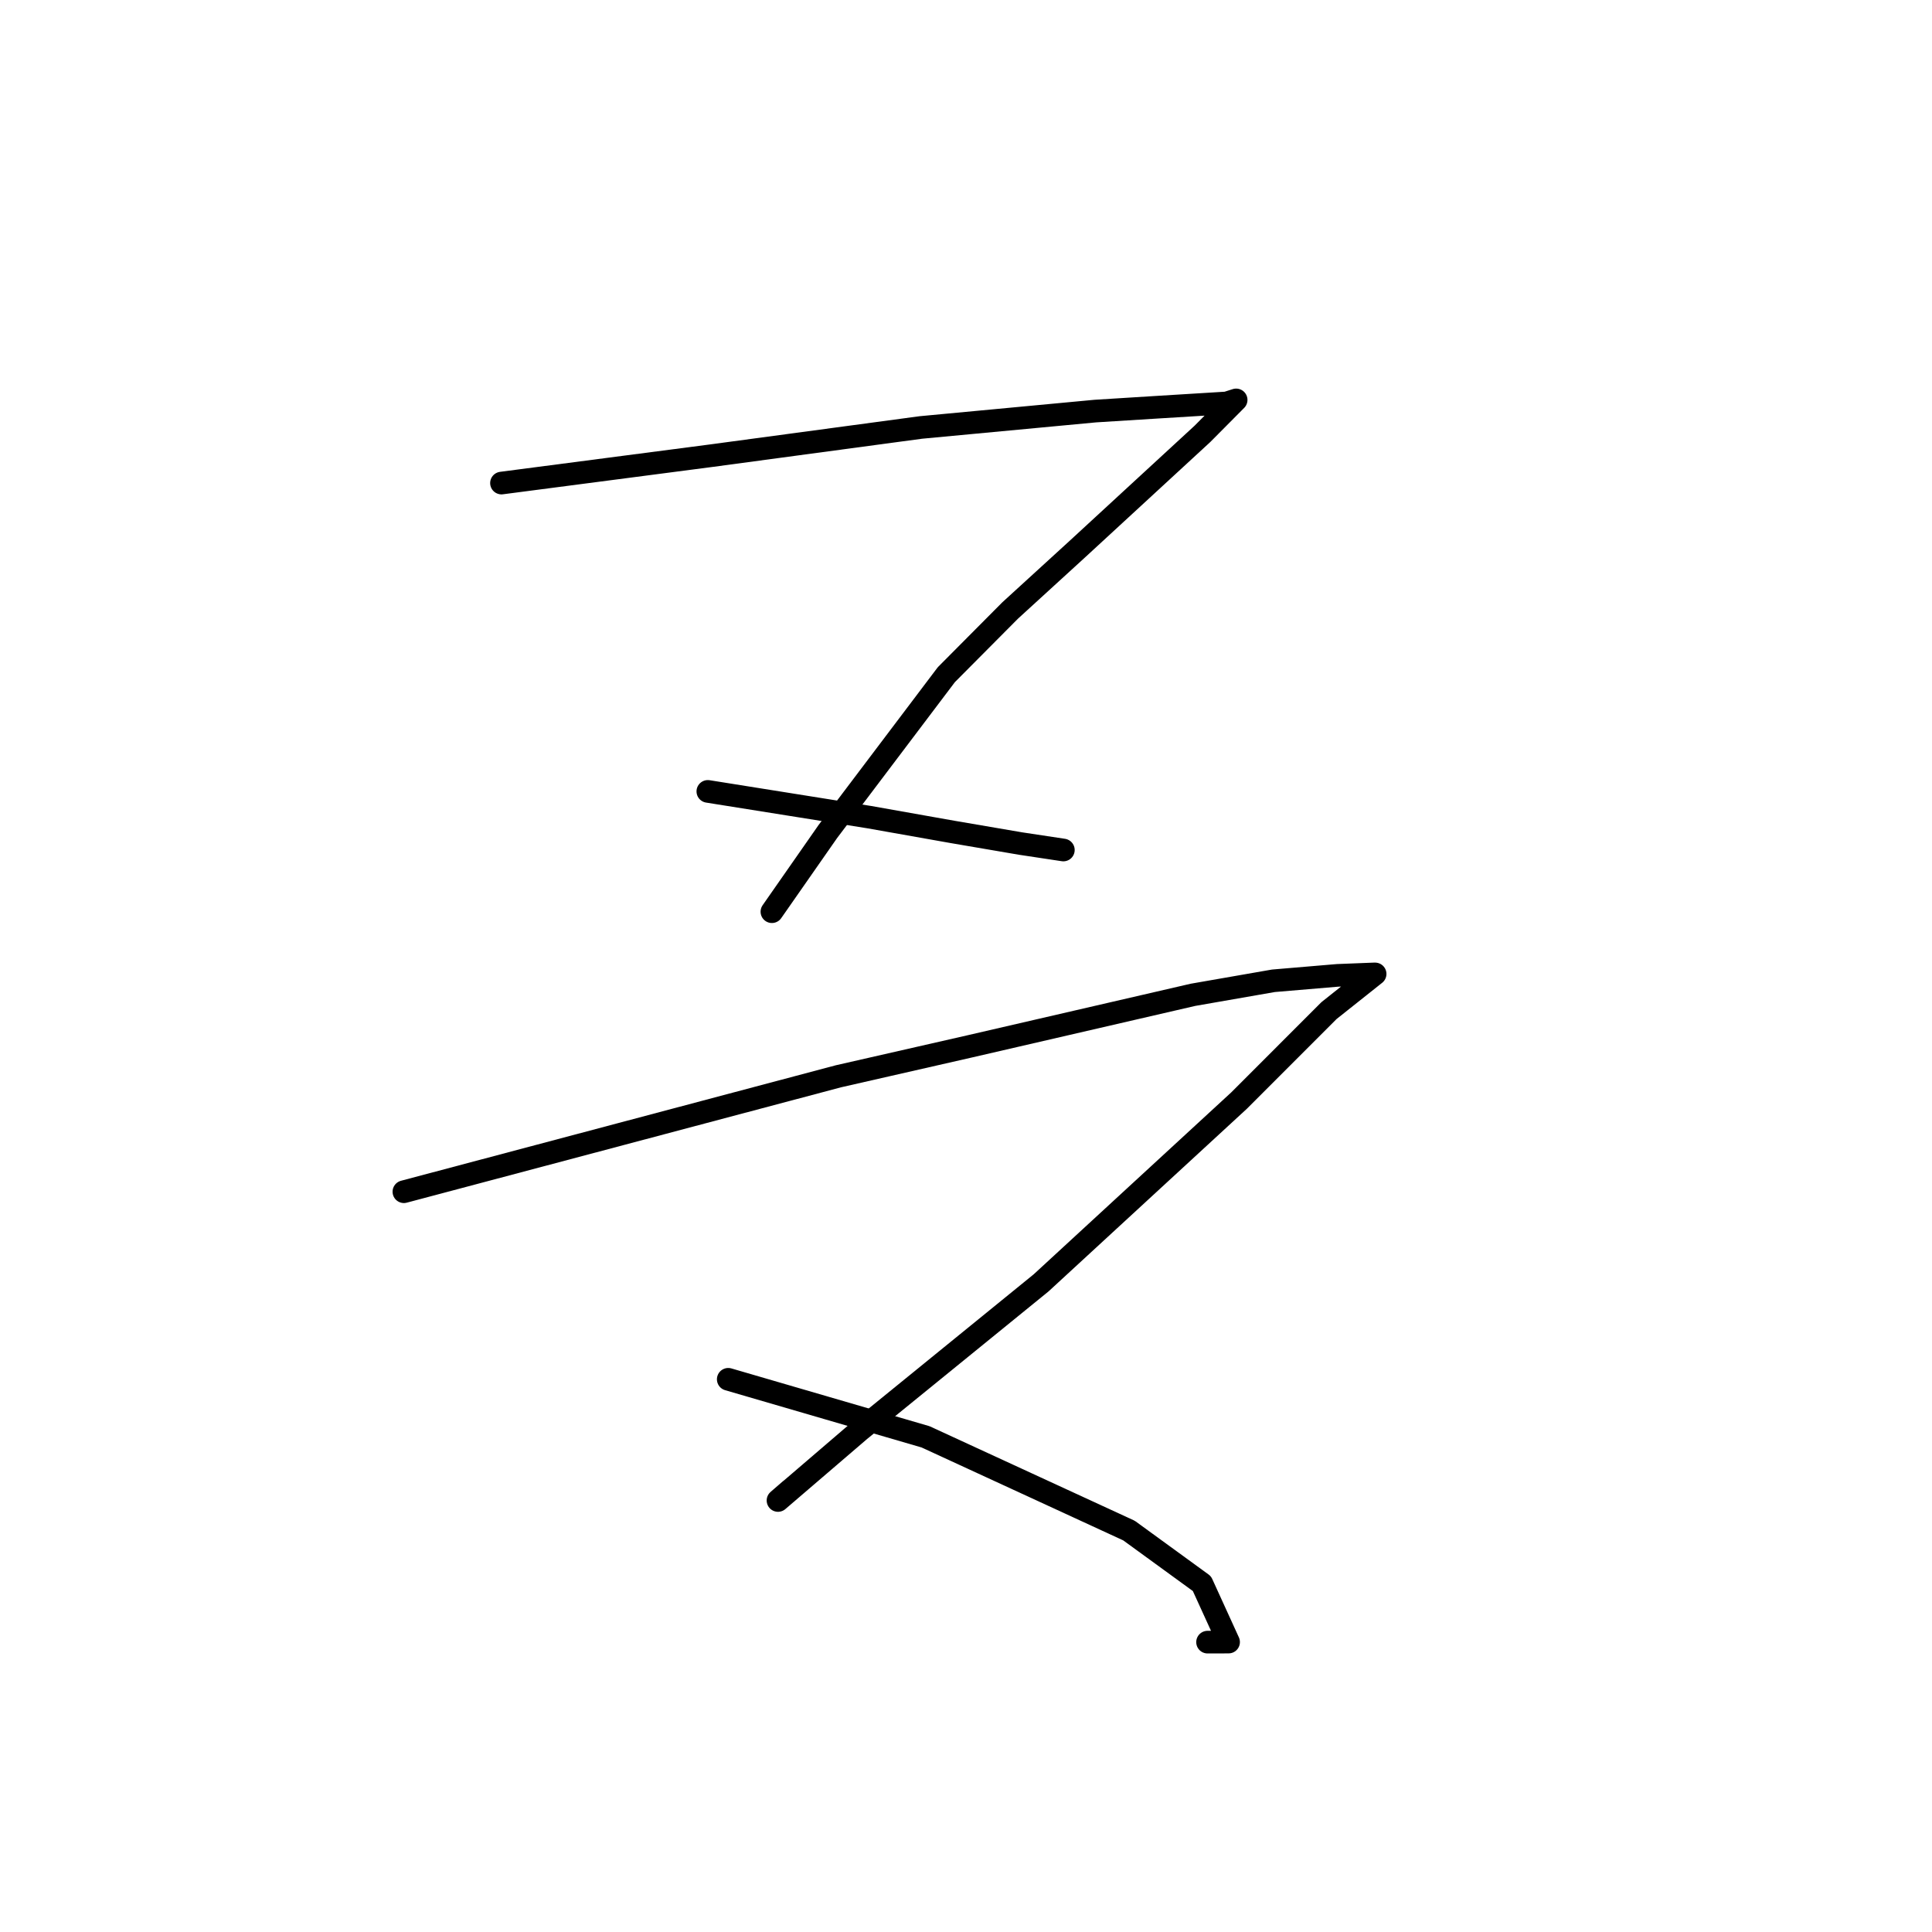<?xml version="1.0" standalone="no"?>
    <svg width="256" height="256" xmlns="http://www.w3.org/2000/svg" version="1.1">
    <polyline stroke="black" stroke-width="3" stroke-linecap="round" fill="transparent" stroke-linejoin="round" points="66.449 64.009 80.354 62.194 94.258 60.379 122.018 56.642 145.122 54.471 152.879 53.986 162.542 53.391 163.676 53.029 163.786 52.994 163.793 52.991 163.796 52.99 159.33 57.488 142.713 72.797 133.857 80.887 125.393 89.401 109.692 110.183 102.956 119.839 102.282 120.805 " />
        <polyline stroke="black" stroke-width="3" stroke-linecap="round" fill="transparent" stroke-linejoin="round" points="93.792 104.864 104.495 106.571 115.198 108.278 126.255 110.239 135.231 111.774 140.836 112.62 140.901 112.63 " />
        <polyline stroke="black" stroke-width="3" stroke-linecap="round" fill="transparent" stroke-linejoin="round" points="53.518 157.909 82.315 150.26 111.113 142.61 128.424 138.666 158.073 131.819 168.733 129.96 177.221 129.242 182.042 129.052 182.2 129.051 182.211 129.051 176.099 133.909 164.19 145.824 137.956 169.983 113.927 189.527 103.089 198.822 104.724 197.405 " />
        <polyline stroke="black" stroke-width="3" stroke-linecap="round" fill="transparent" stroke-linejoin="round" points="96.496 182.764 109.568 186.575 122.64 190.387 149.597 202.809 159.261 209.841 162.794 217.583 160.007 217.591 " />
        </svg>